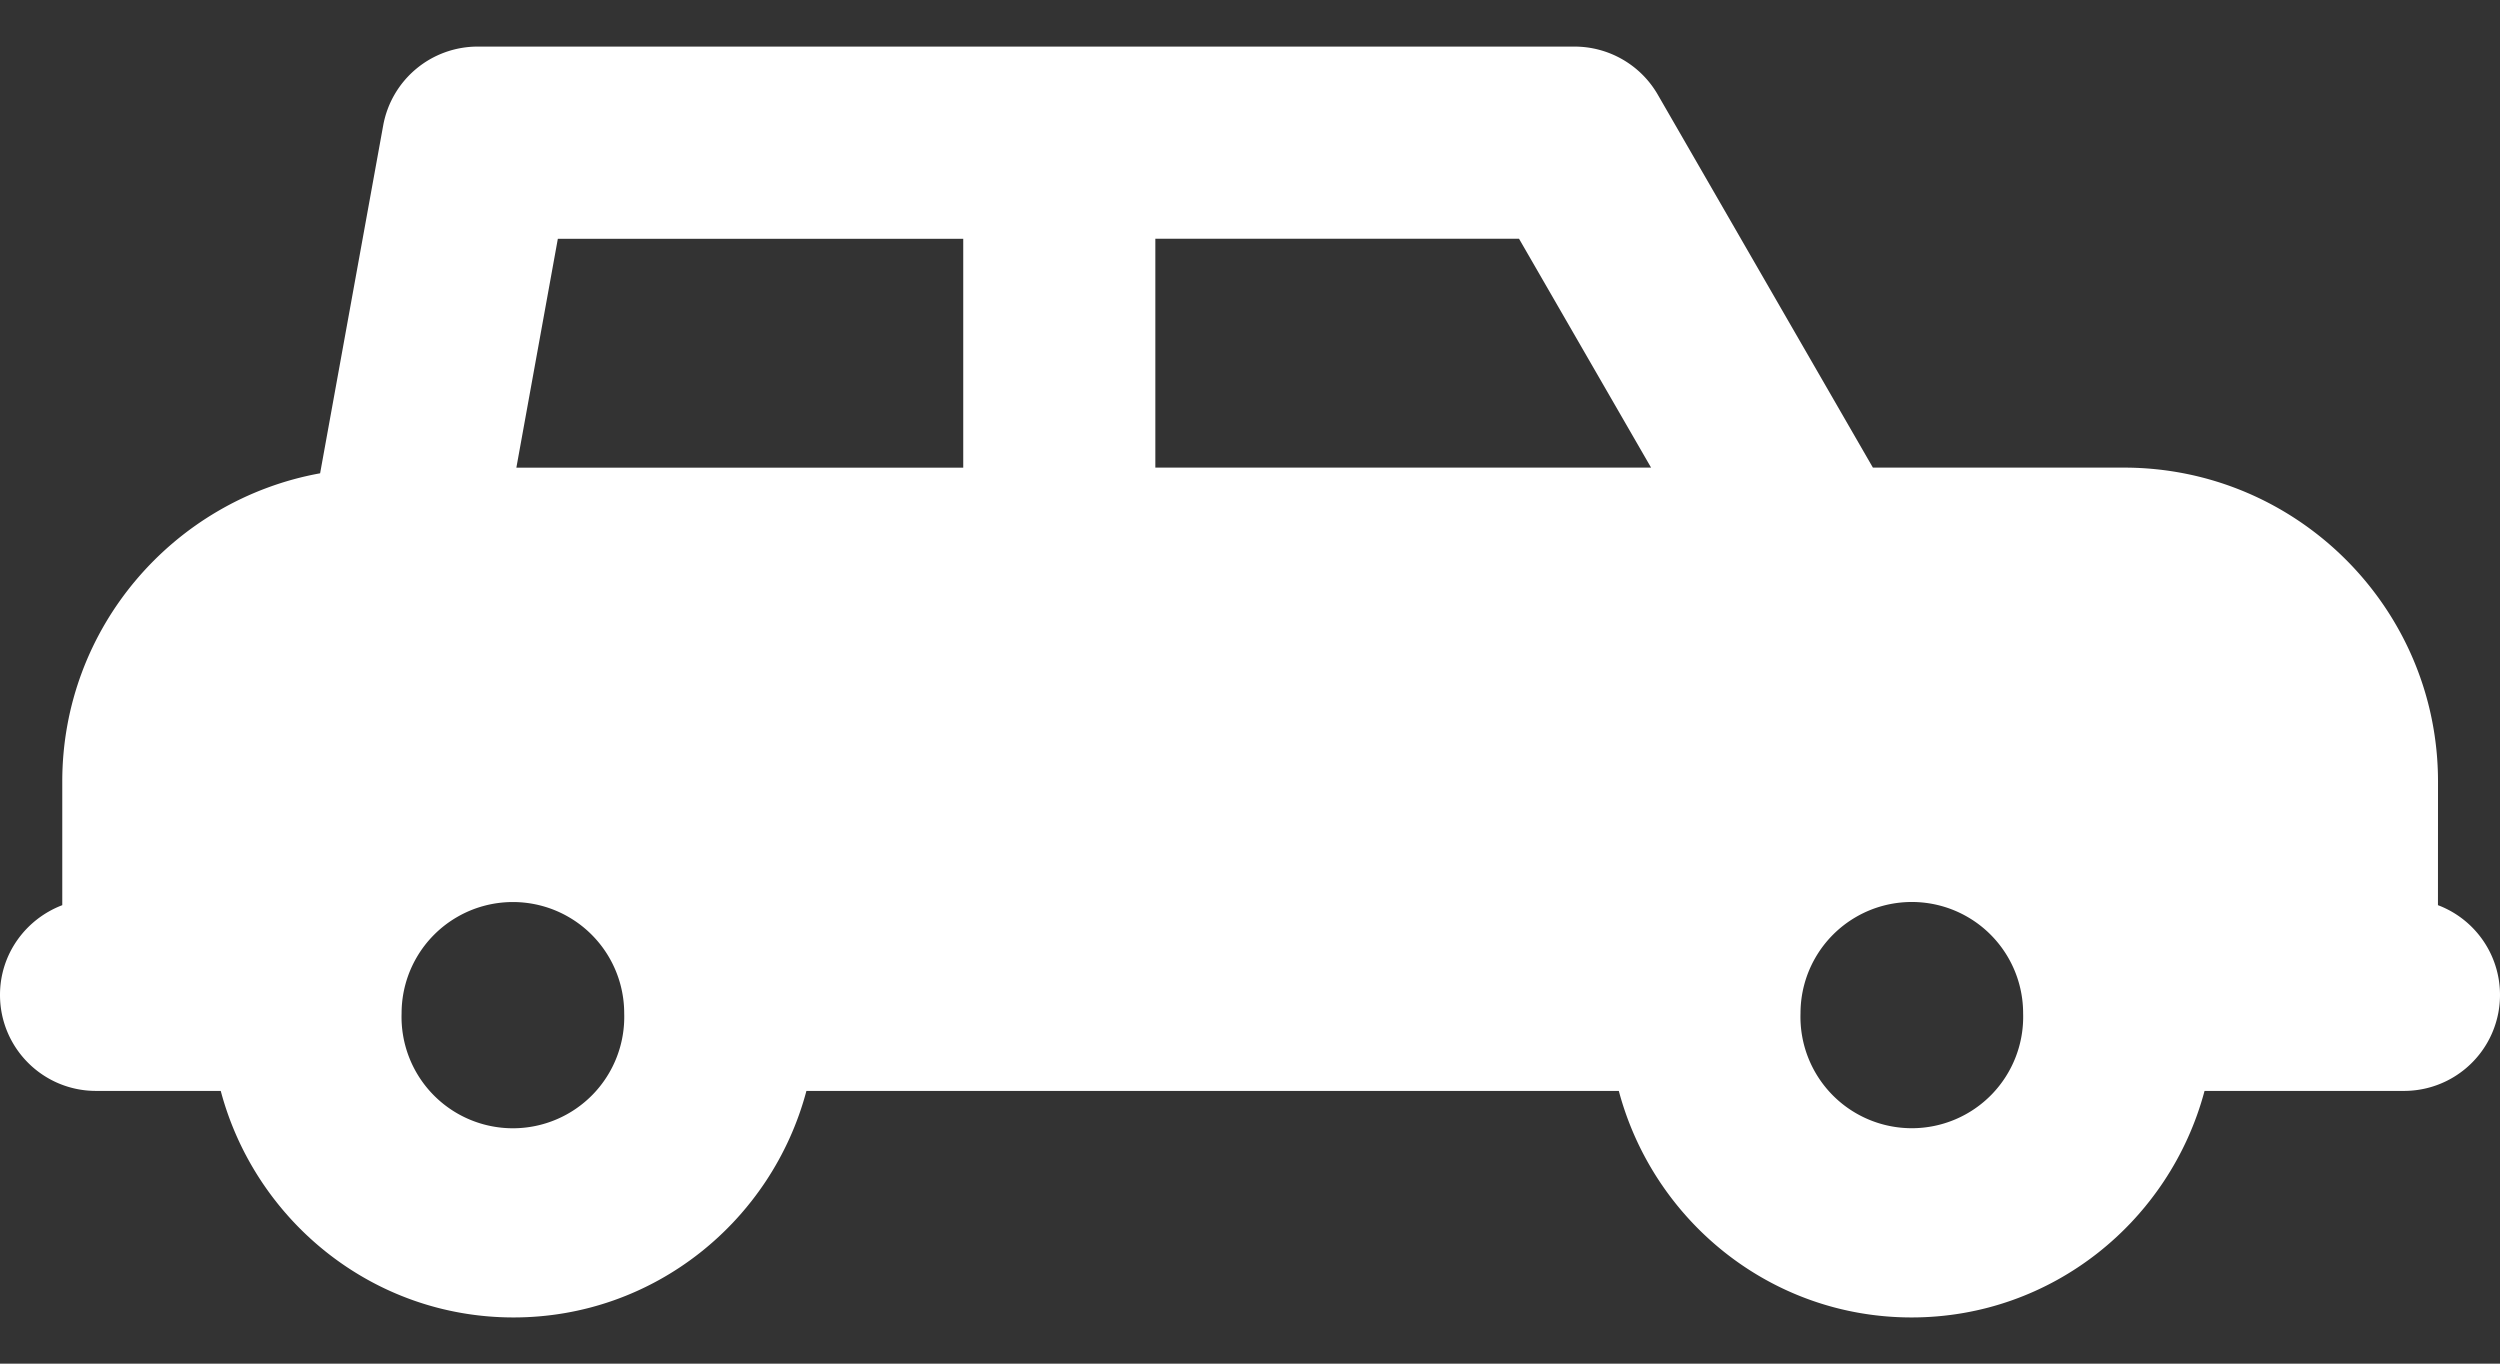 <svg xmlns="http://www.w3.org/2000/svg" width="44" height="24" viewBox="0 0 44 24"><rect x="0" y="0" width="44" height="24" fill="#333333" stroke="none"/><g><g><g/><g><g><g><path fill="#fff" d="M42.908 15.931a1.689 1.689 0 0 1-.598 3.269H38.8c-.609 2.287-2.679 3.987-5.156 3.987-2.478 0-4.544-1.7-5.153-3.987H14.193c-.607 2.287-2.678 3.987-5.155 3.987-2.476 0-4.545-1.7-5.153-3.987H1.69C.755 19.2 0 18.444 0 17.51c0-.724.457-1.335 1.096-1.579v-2.176c0-2.708 1.961-4.957 4.538-5.425l1.11-6.121A1.69 1.69 0 0 1 8.41.82h19.302c.603 0 1.163.322 1.465.846l3.786 6.564h4.417c3.05 0 5.529 2.479 5.529 5.525zm-31.922 1.904a1.959 1.959 0 0 0-3.918 0 1.96 1.96 0 1 0 3.918 0zm5.967-13.632H9.818l-.73 4.028h7.865zM29.059 8.23l-2.324-4.028h-6.401V8.23zm6.548 9.604a1.958 1.958 0 1 0-3.918 0 1.96 1.96 0 1 0 3.918 0z"/></g></g></g></g></g></svg>